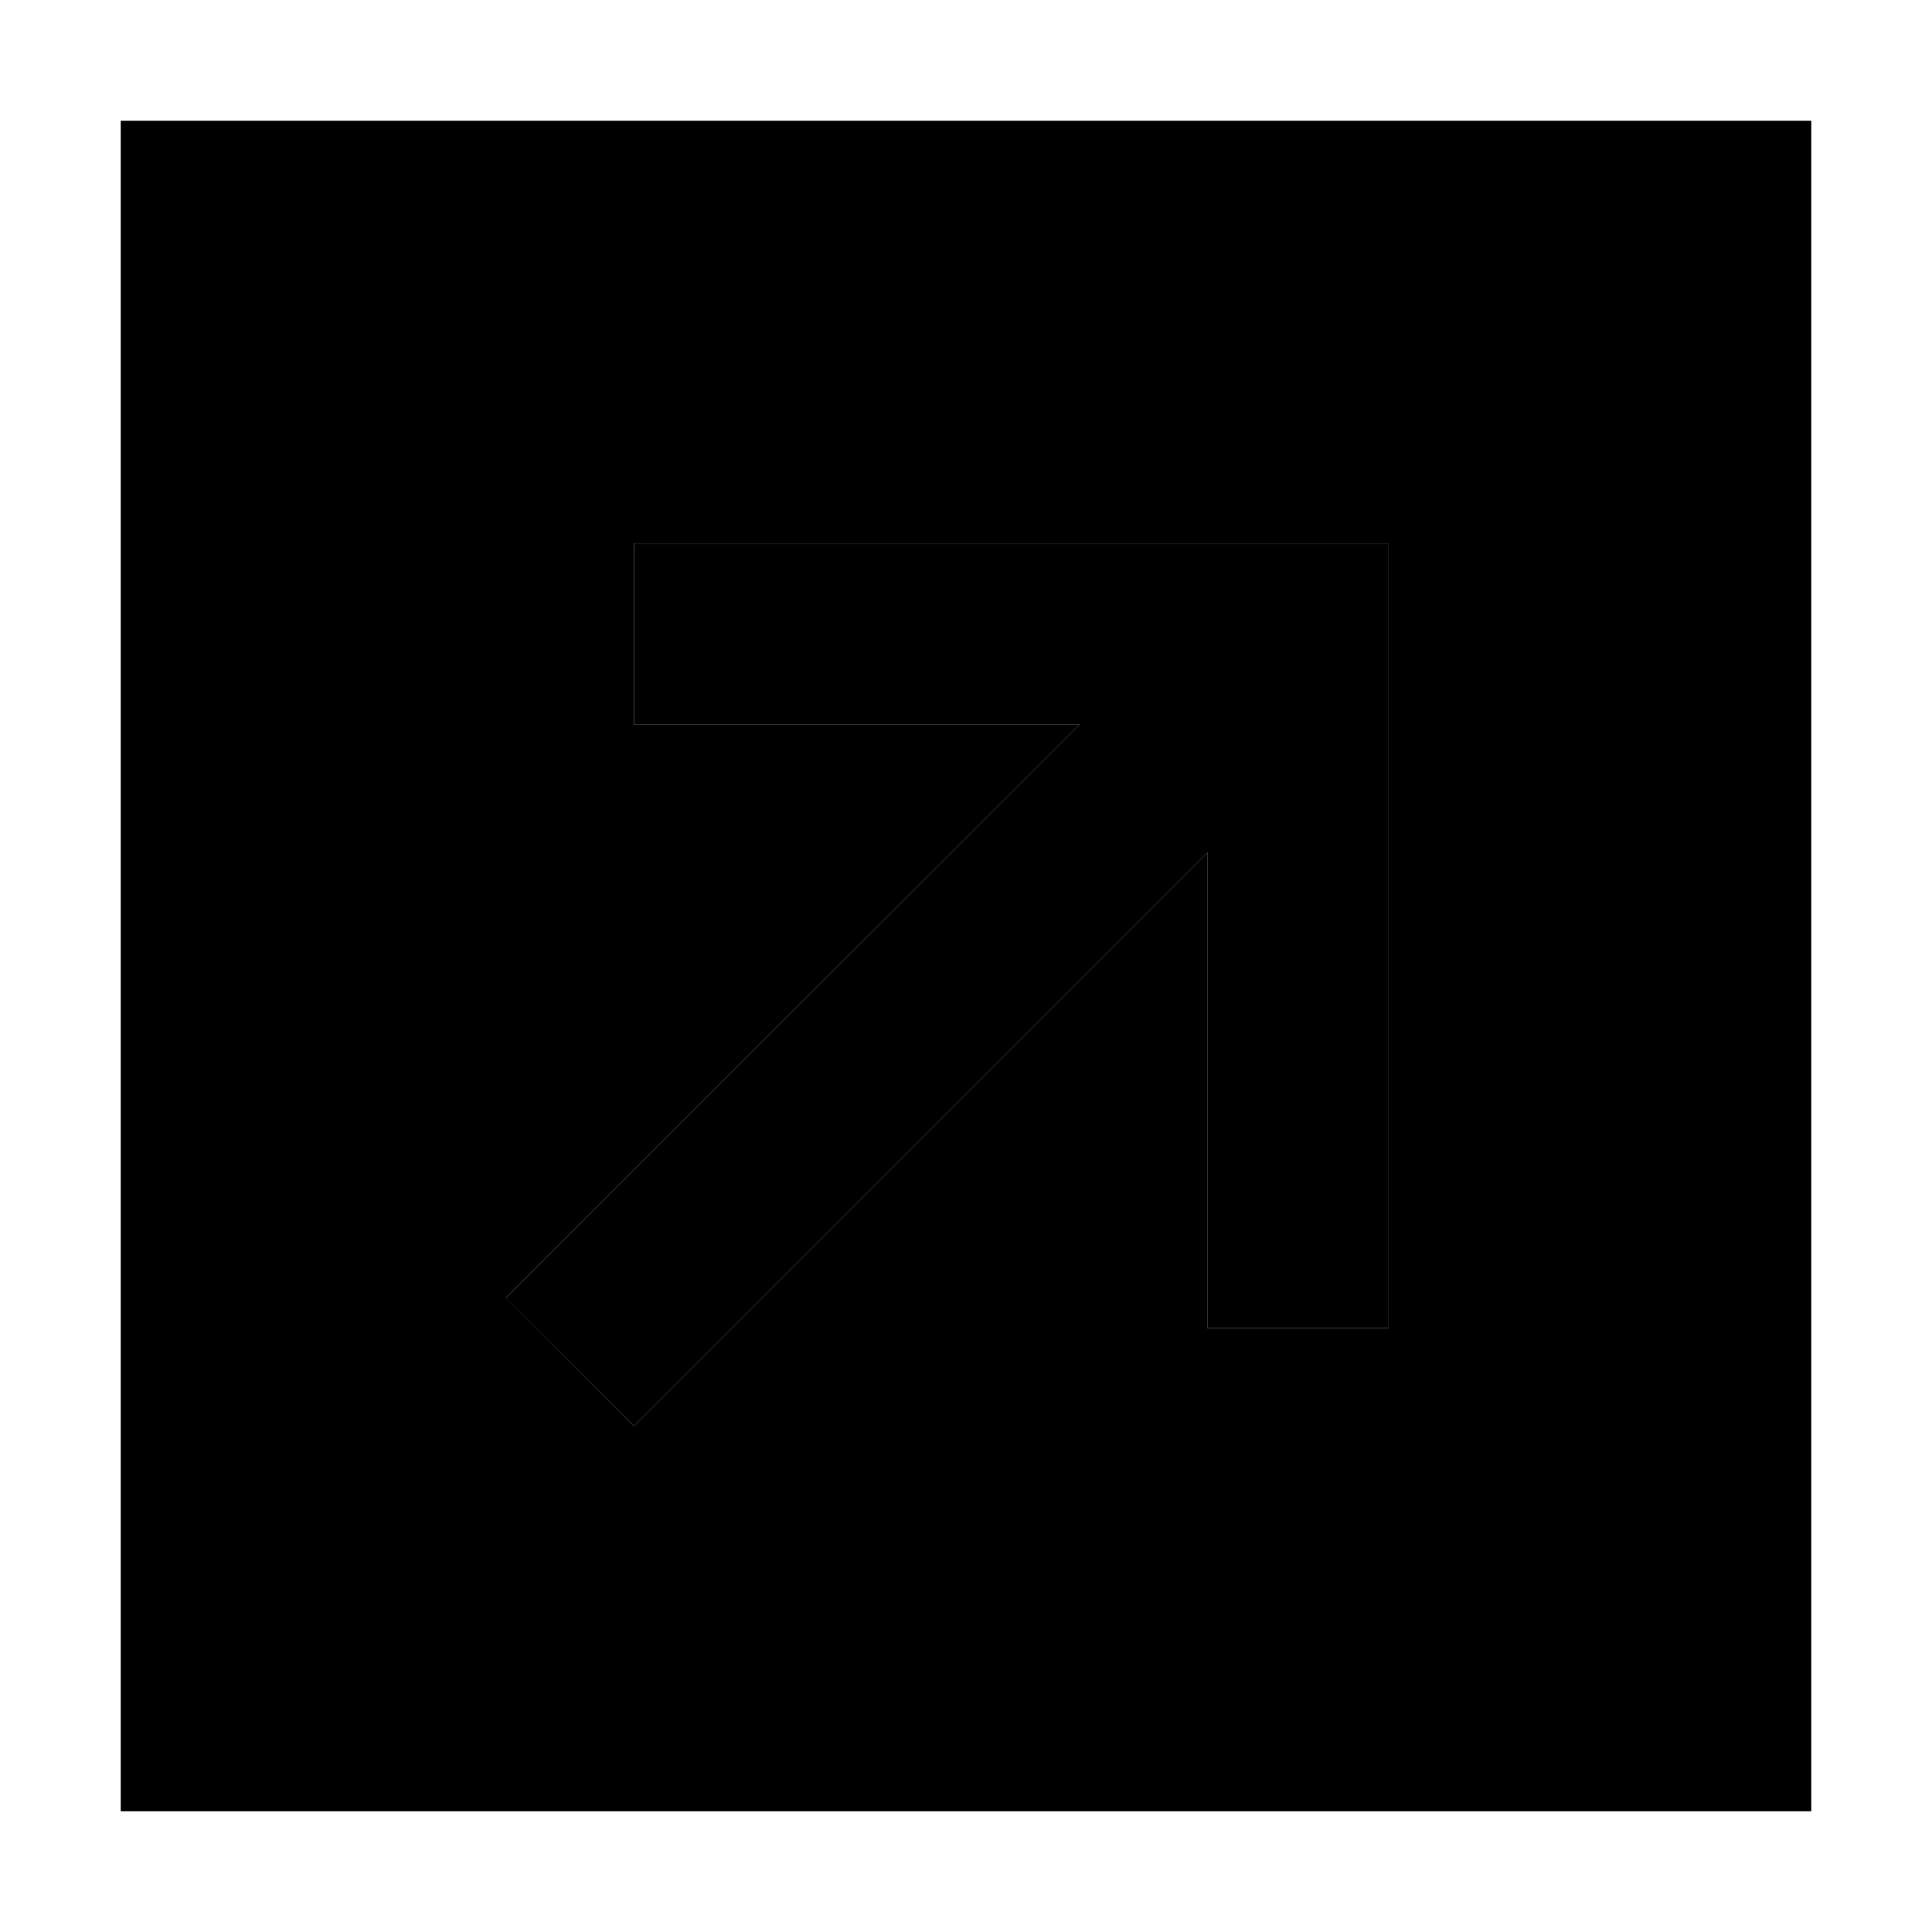 <svg xmlns="http://www.w3.org/2000/svg" width="24" height="24" viewBox="0 0 448 512">
    <path class="pr-icon-duotone-secondary" d="M0 32l448 0 0 448L0 480 0 32zM102.1 344L136 377.9l17-17 135-135L288 328l0 24 48 0 0-24 0-160 0-24-24 0-152 0-24 0 0 48 24 0 94.1 0L119 327l-17 17z"/>
    <path class="pr-icon-duotone-primary" d="M336 144l-24 0-152 0-24 0 0 48 24 0 94.1 0L119 327l-17 17L136 377.9l17-17 135-135L288 328l0 24 48 0 0-24 0-160 0-24z"/>
</svg>